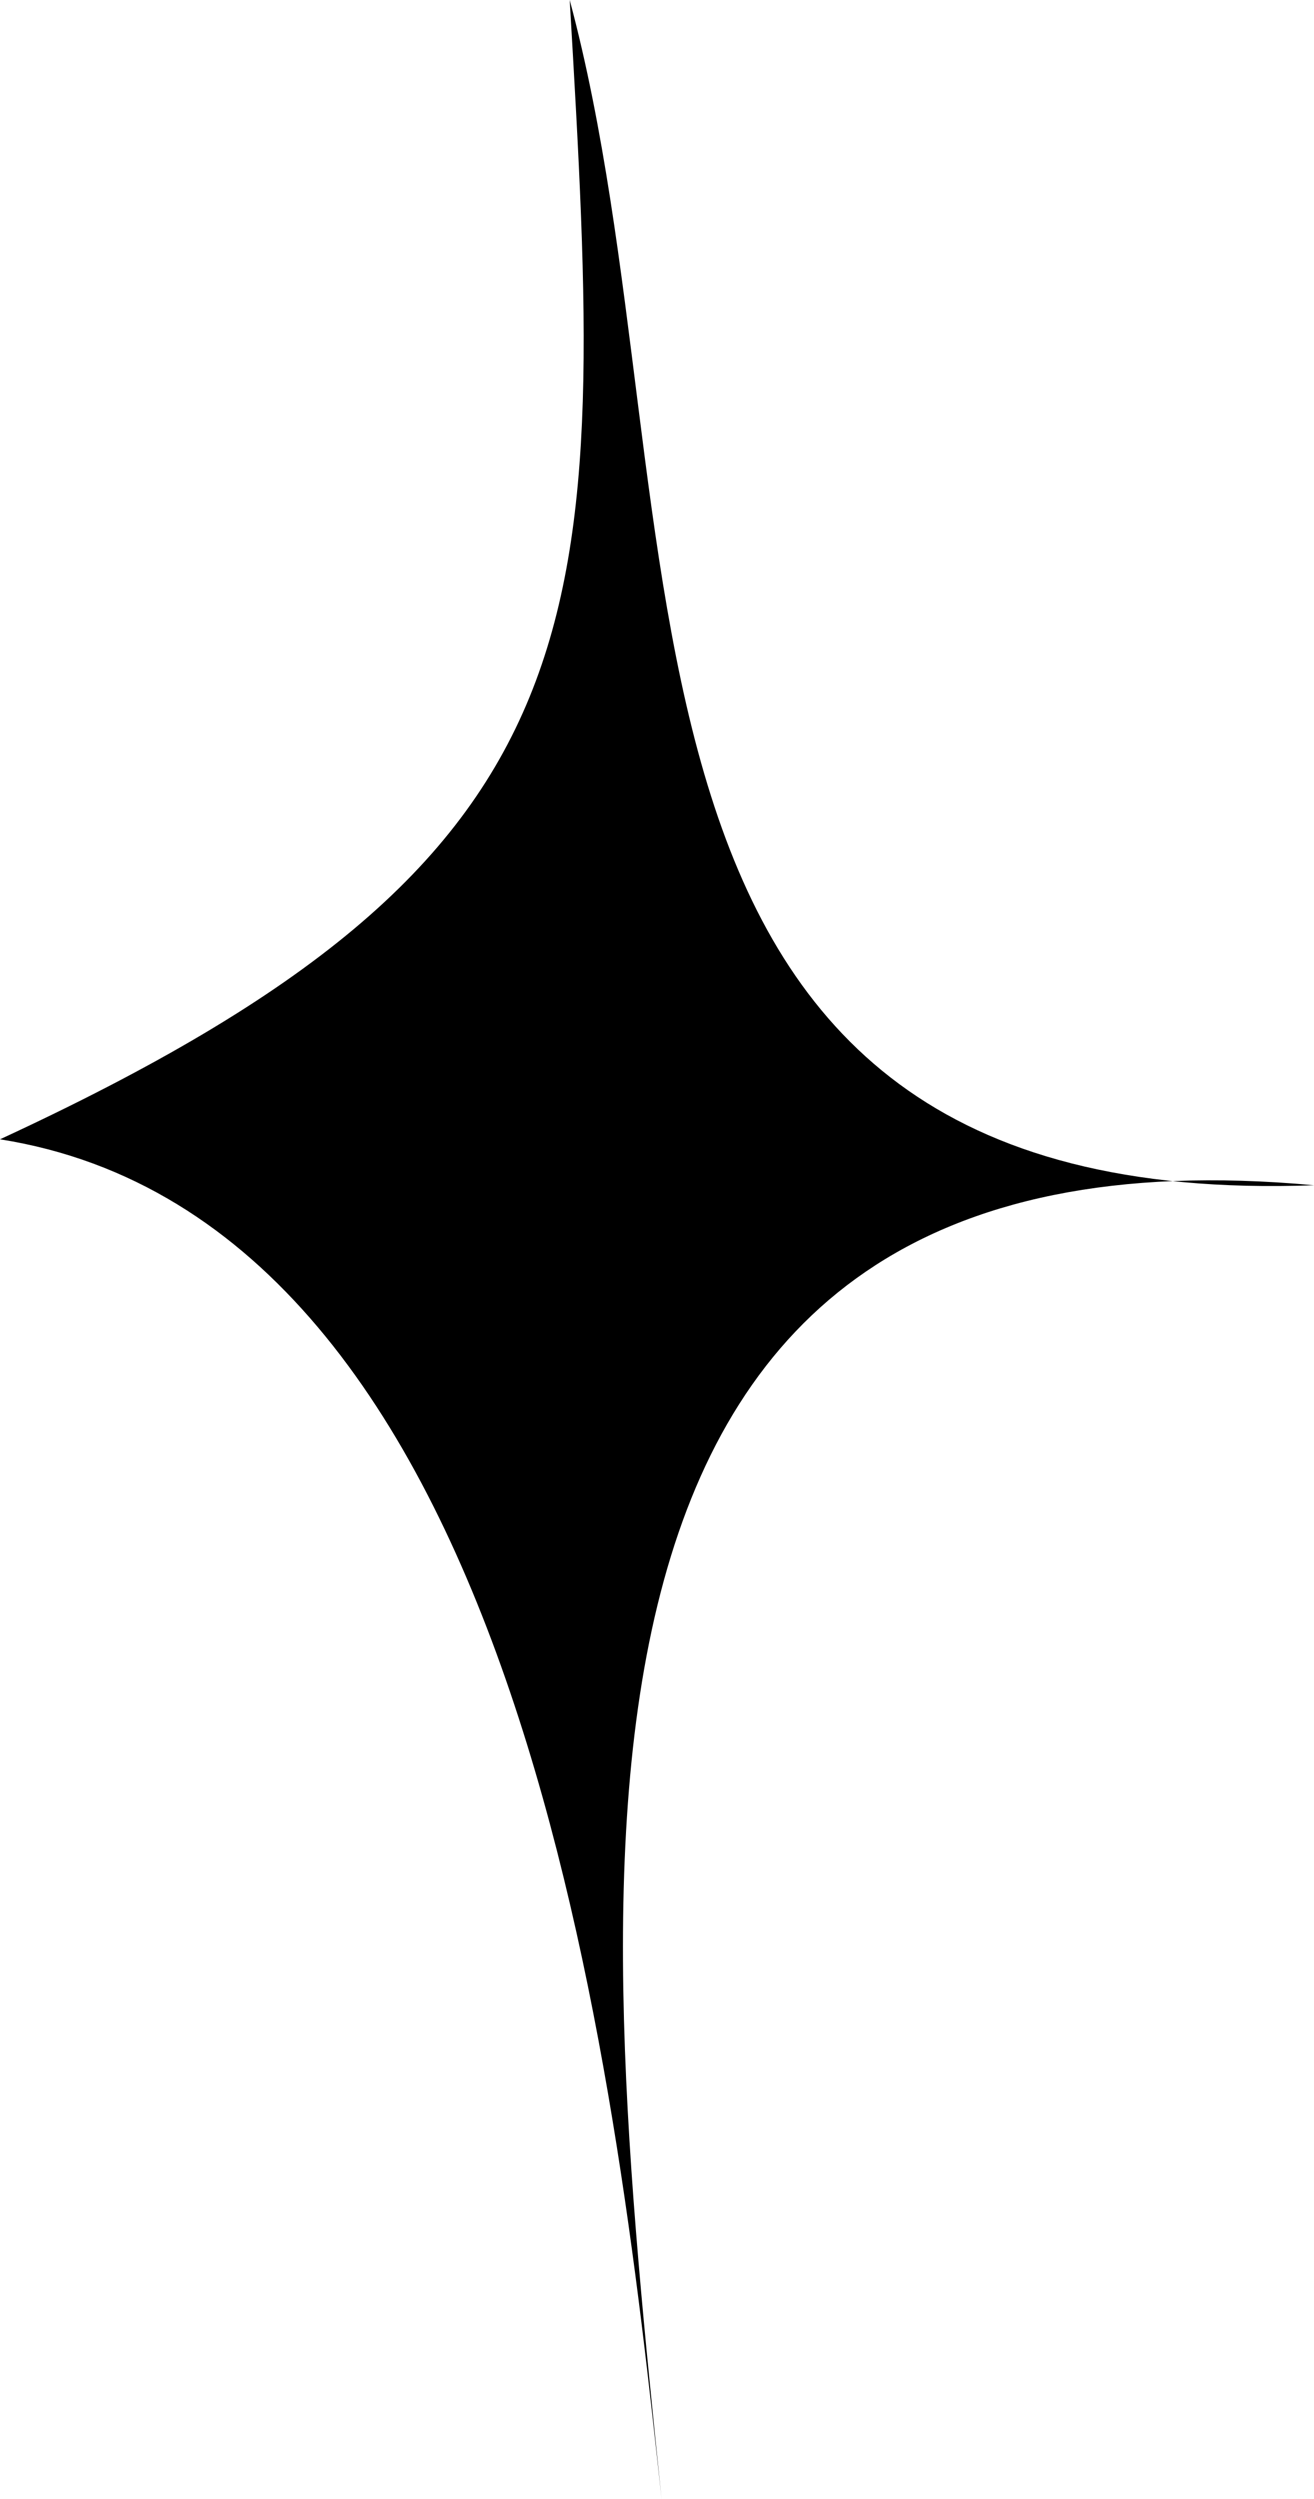 <svg xmlns="http://www.w3.org/2000/svg" viewBox="0 0 14.3 27.2"><title>OELP_starsFichier 1</title><g id="Calque_2" data-name="Calque 2"><g id="Calque_1-2" data-name="Calque 1"><path d="M6.2,0c1.5,5.6-.1,13.2,8.1,12.9-8.7-.8-7.8,7.5-7.1,14.3C6.7,22.6,5.7,13.3,0,12.4,6.7,9.3,6.6,6.8,6.2,0Z"/></g></g></svg>